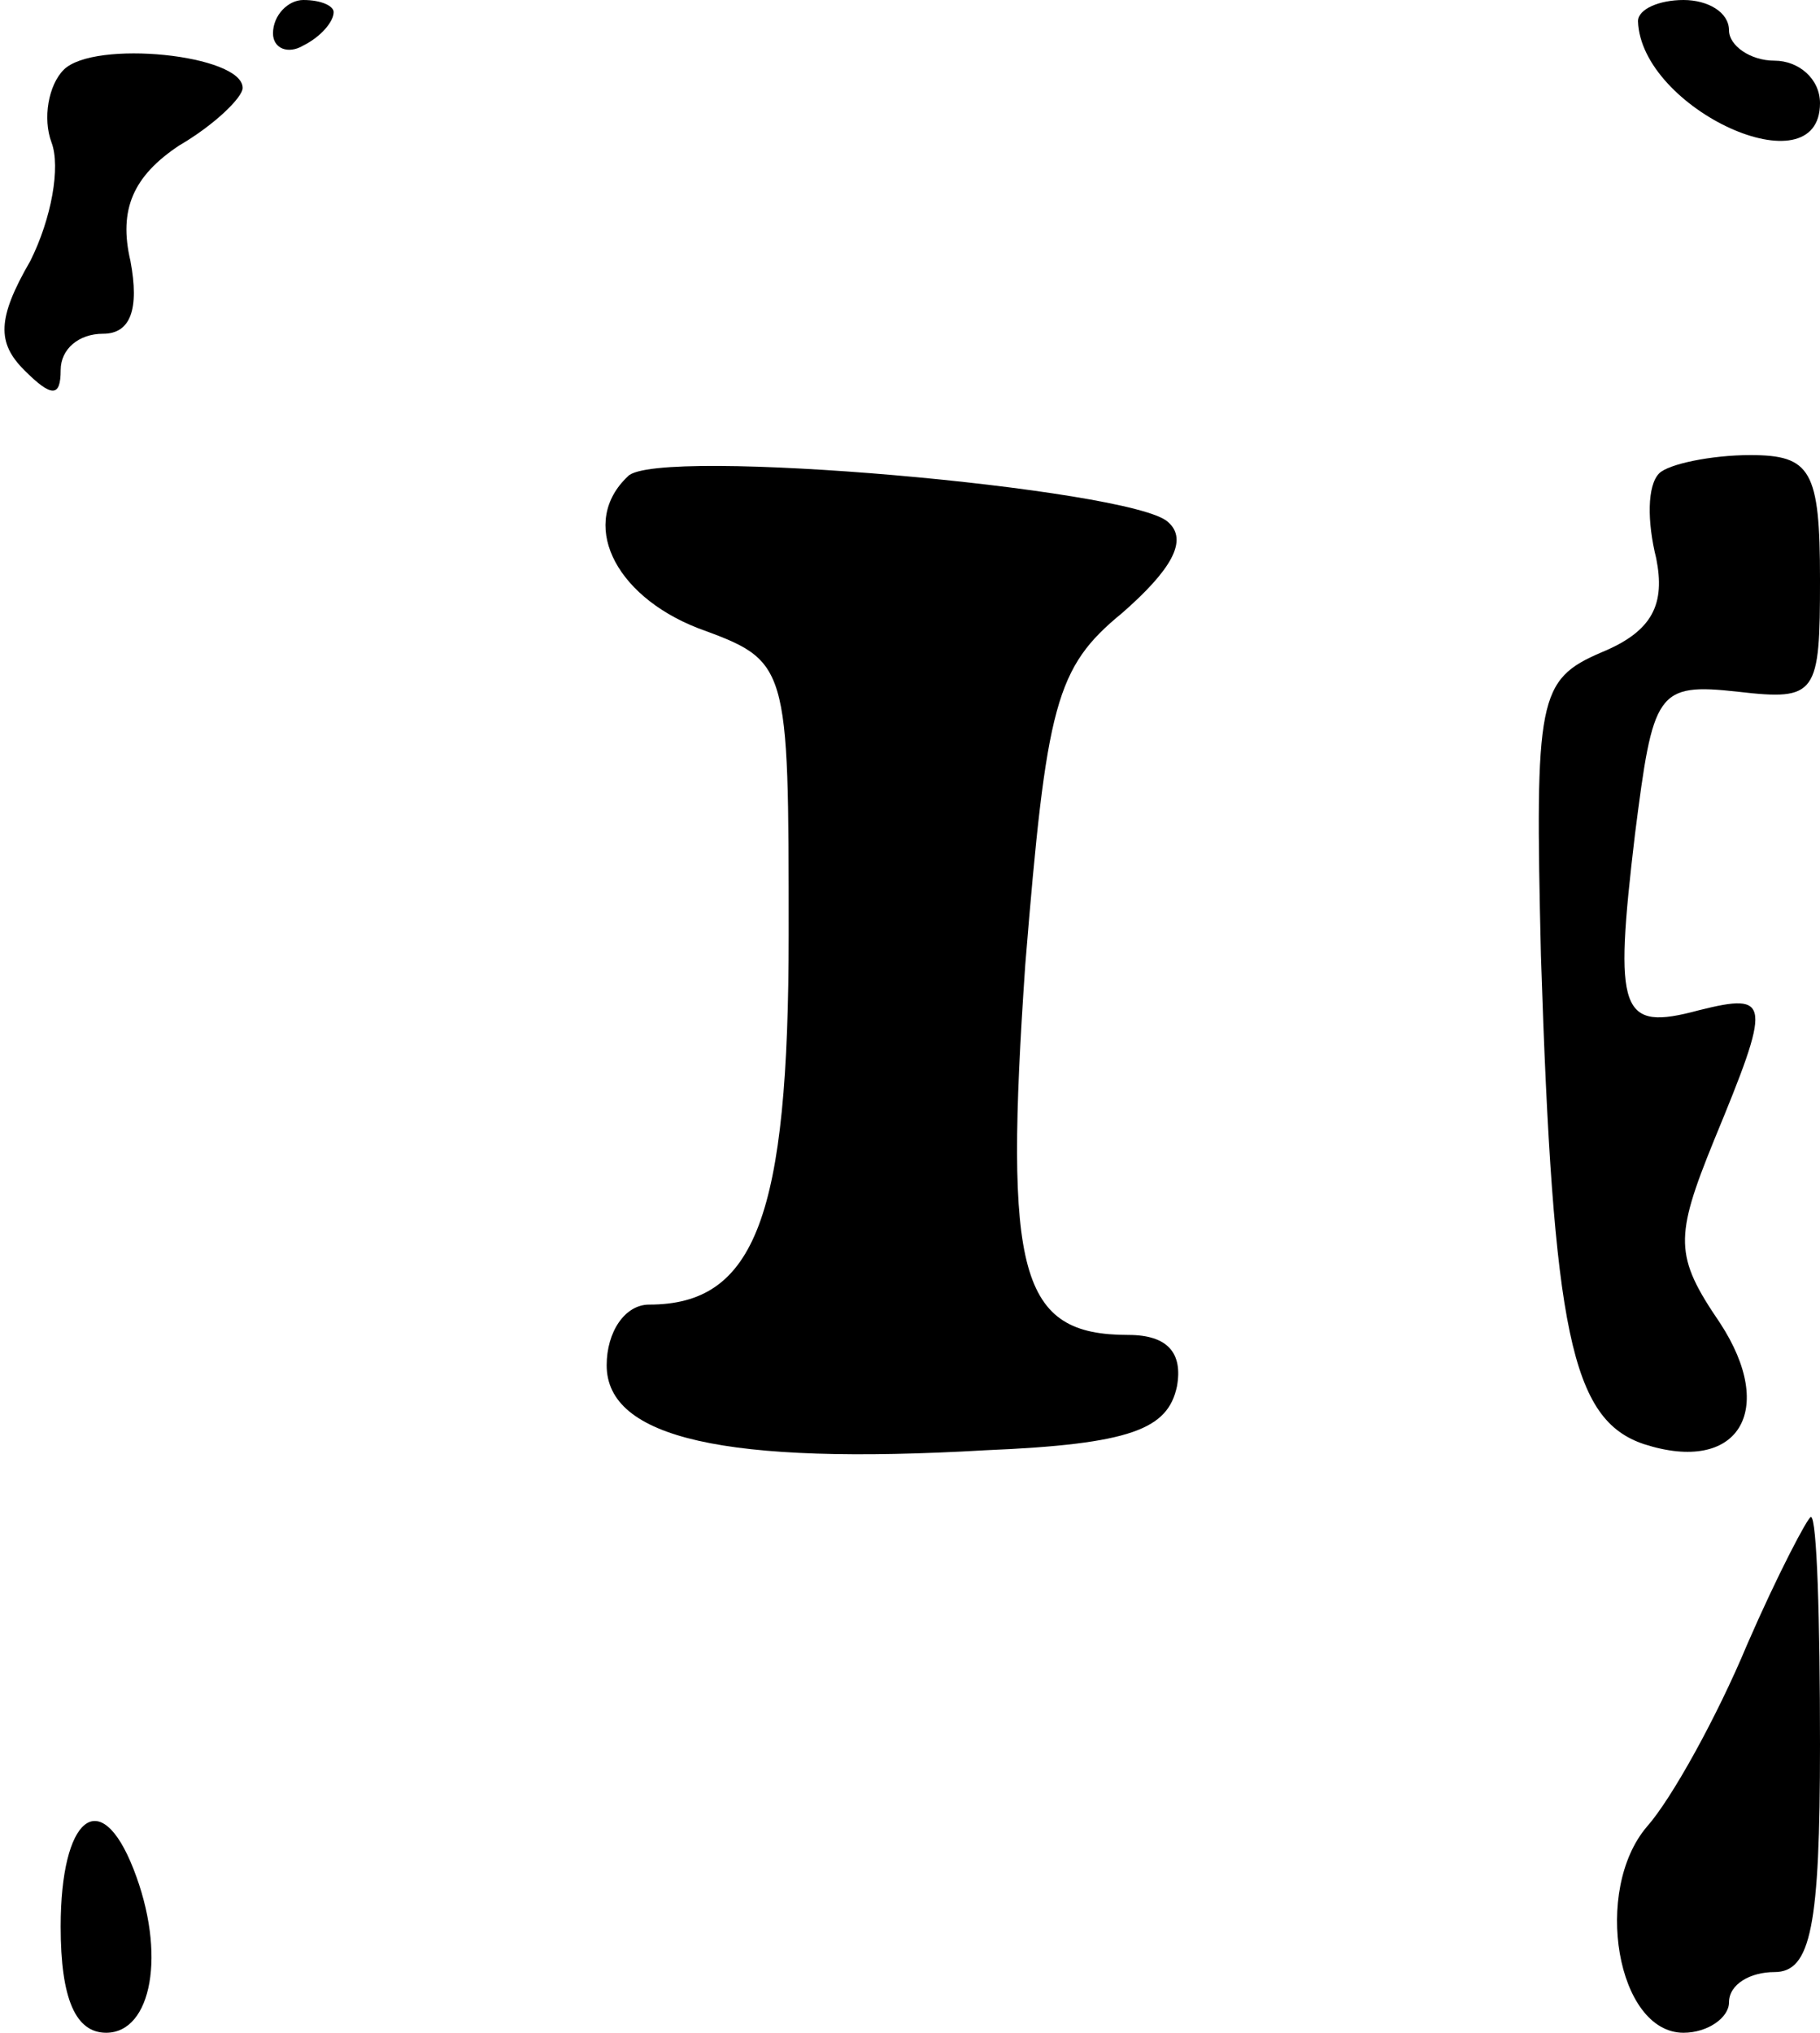 <?xml version="1.0" standalone="no"?>
<!DOCTYPE svg PUBLIC "-//W3C//DTD SVG 20010904//EN"
 "http://www.w3.org/TR/2001/REC-SVG-20010904/DTD/svg10.dtd">
<svg version="1.0" xmlns="http://www.w3.org/2000/svg"
 width="60pt" height="67pt" viewBox="0 0 60 67"
 preserveAspectRatio="xMidYMid meet">
<g transform="translate(0,67) scale(0.1,-0.1)"
fill="#000000" stroke="none">
<path d="M90 659 c0 -5 5 -7 10 -4 6 3 10 8 10 11 0 2 -4 4 -10 4 -5 0 -10 -5
-10 -11z"/>
<path d="M540 663 c1 -29 60 -56 60 -27 0 8 -7 14 -15 14 -8 0 -15 5 -15 10 0
6 -7 10 -15 10 -8 0 -15 -3 -15 -7z"/>
<path d="M21 647 c-5 -5 -7 -16 -4 -24 3 -8 0 -25 -7 -39 -11 -19 -11 -27 -2
-36 9 -9 12 -9 12 0 0 7 6 12 14 12 9 0 12 8 9 24 -4 17 1 28 16 38 12 7 21
16 21 19 0 11 -49 16 -59 6z"/>
<path d="M207 513 c-16 -15 -5 -39 23 -50 30 -11 30 -11 30 -101 0 -93 -11
-122 -46 -122 -8 0 -14 -9 -14 -20 0 -24 39 -33 125 -28 48 2 60 7 63 21 2 11
-3 17 -16 17 -36 0 -41 20 -34 122 7 86 10 98 32 116 16 14 22 24 15 30 -12
11 -169 25 -178 15z"/>
<path d="M547 514 c-4 -4 -4 -16 -1 -28 3 -15 -1 -24 -18 -31 -21 -9 -22 -15
-20 -100 4 -124 10 -153 34 -161 31 -10 44 11 25 40 -15 22 -15 28 -2 60 19
46 19 49 -5 43 -26 -7 -28 -1 -21 58 6 47 7 50 34 47 26 -3 27 -1 27 37 0 36
-3 41 -23 41 -13 0 -27 -3 -30 -6z"/>
<path d="M576 128 c-10 -24 -25 -51 -33 -60 -18 -21 -10 -68 12 -68 8 0 15 5
15 10 0 6 7 10 15 10 12 0 15 15 15 75 0 41 -1 75 -3 75 -1 0 -11 -19 -21 -42z"/>
<path d="M20 35 c0 -24 5 -35 15 -35 15 0 20 26 9 54 -11 28 -24 17 -24 -19z"/>
</g>
</svg>
